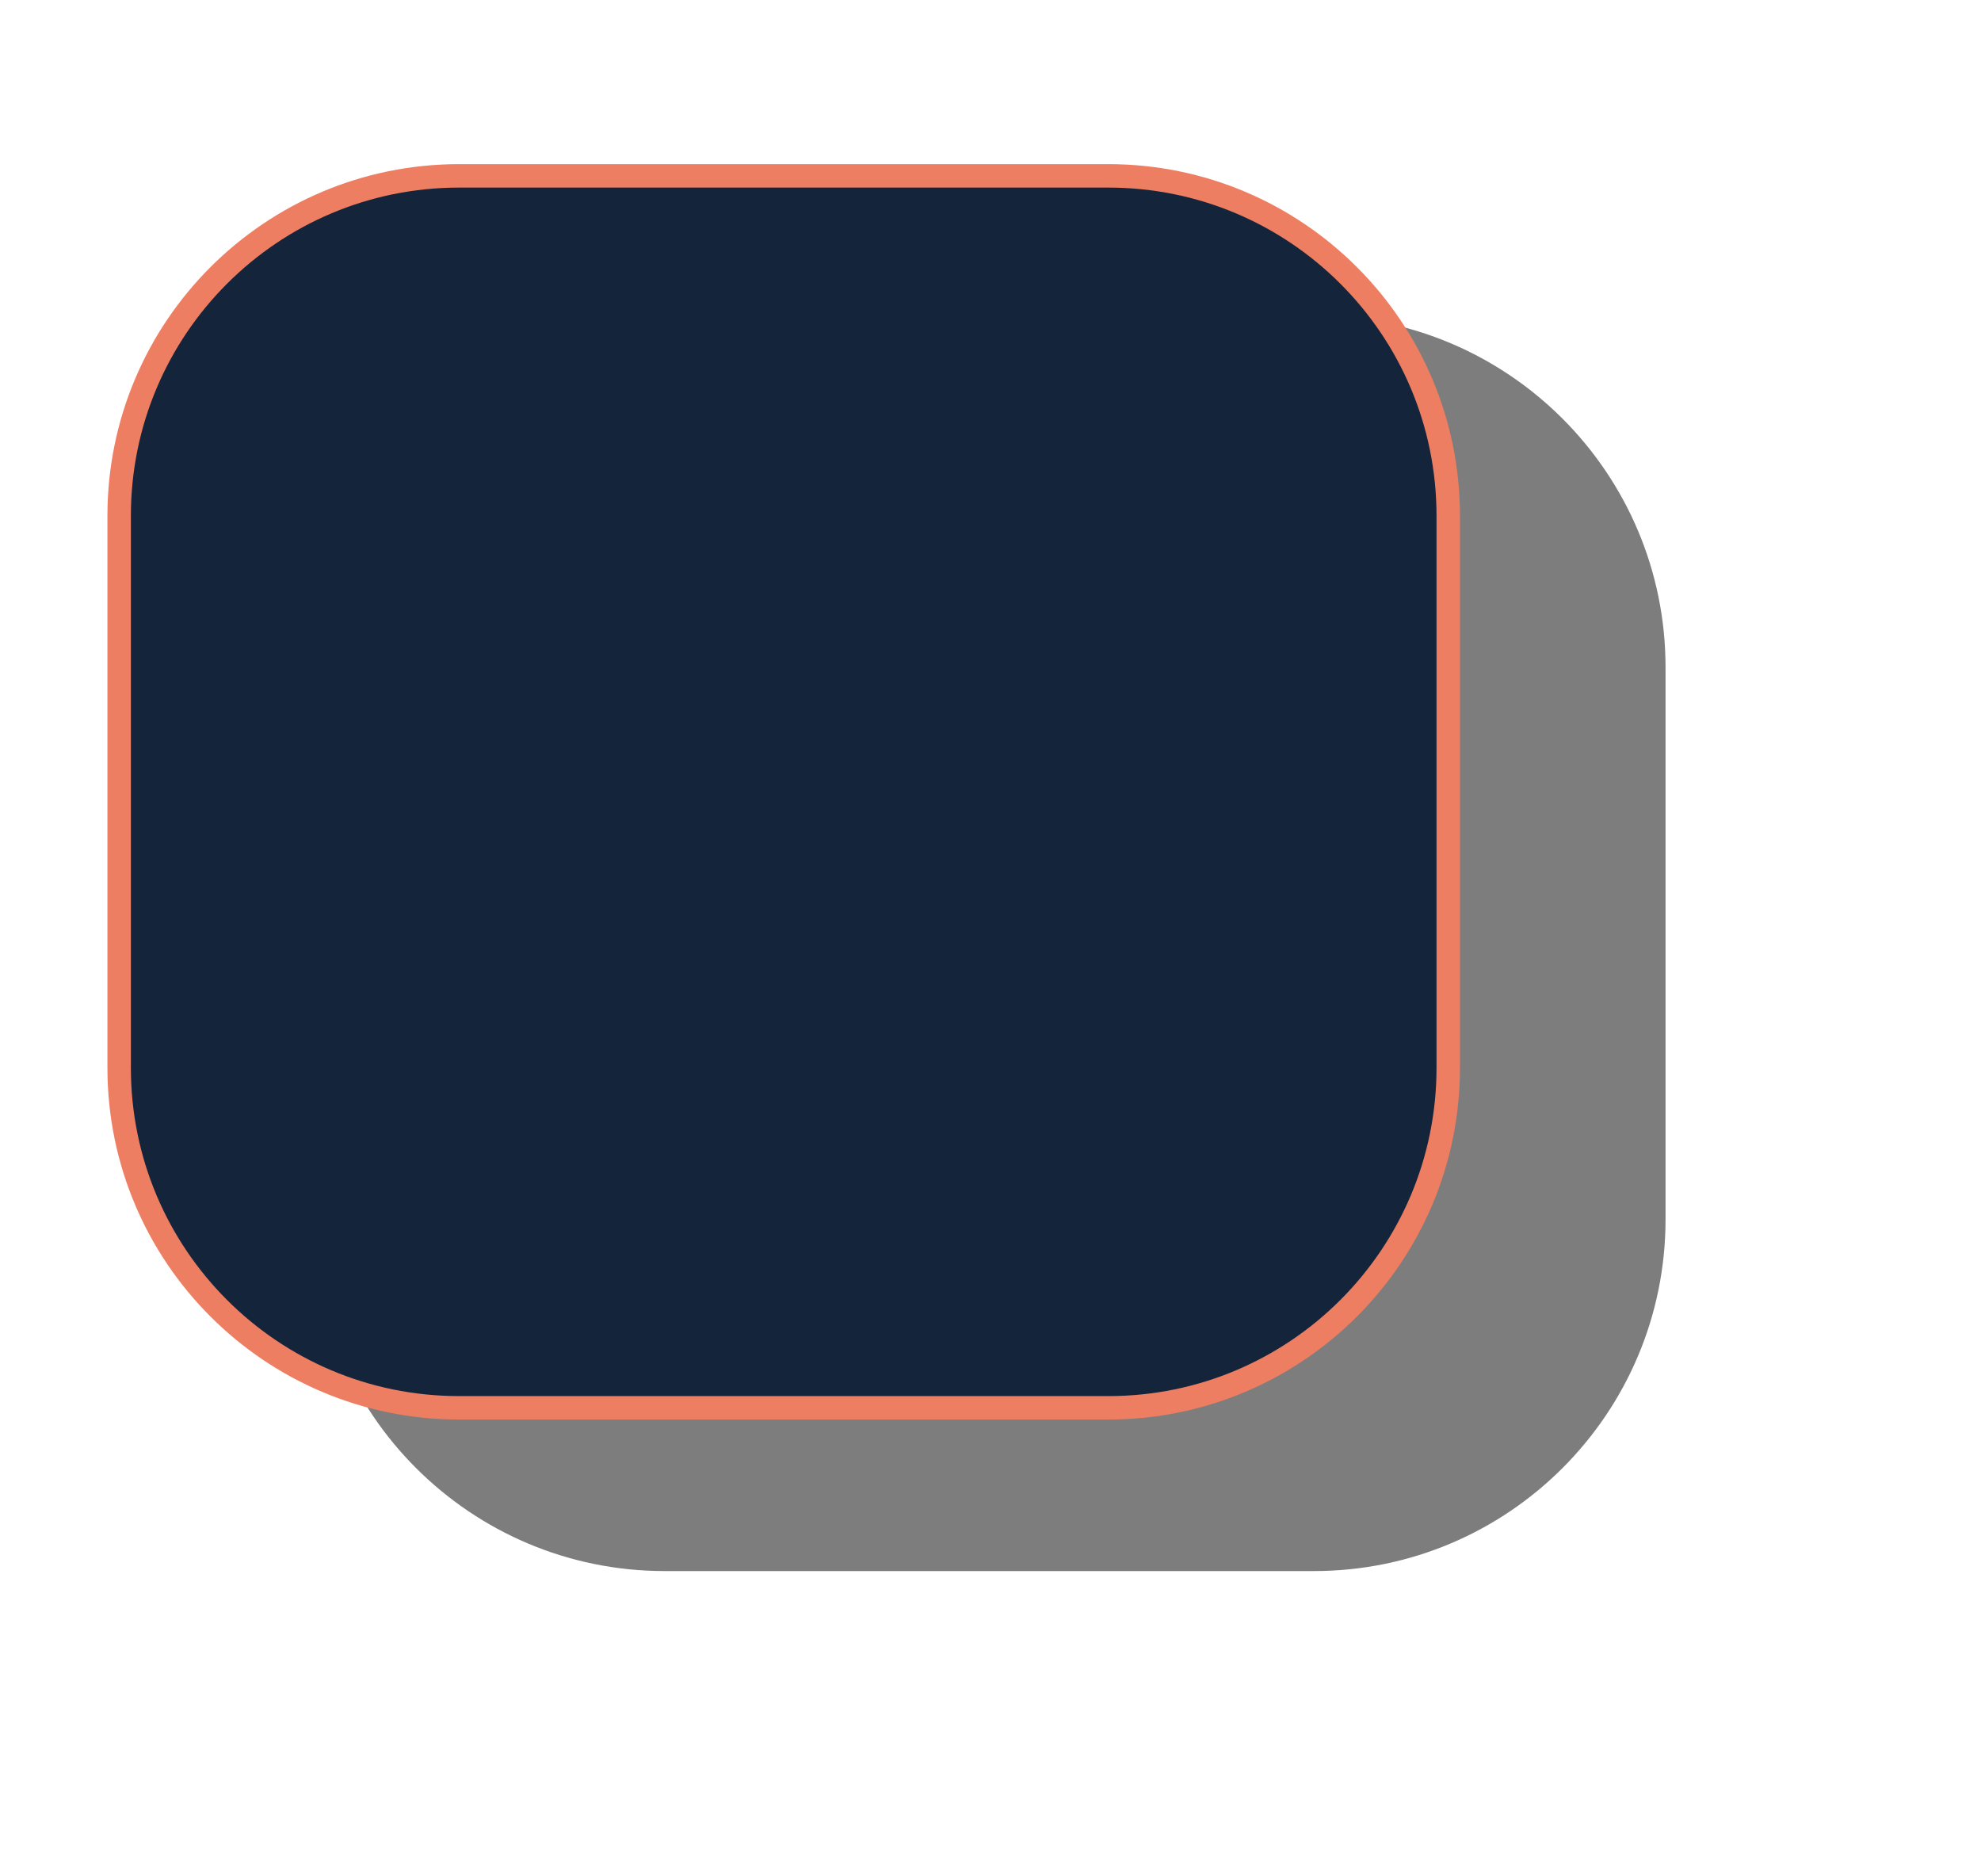 <svg width="169" height="160" viewBox="0 0 169 160" fill="none" xmlns="http://www.w3.org/2000/svg">
<g filter="url(#filter0_f_78_7)">
<path d="M26.704 56.923C26.704 40.355 40.135 26.923 56.704 26.923H112.088C128.657 26.923 142.088 40.355 142.088 56.923V104C142.088 120.569 128.657 134 112.088 134H56.704C40.135 134 26.704 120.569 26.704 104V56.923Z" fill="black" fill-opacity="0.51"/>
</g>
<path d="M10.165 44C10.165 27.984 23.149 15 39.165 15H94.55C110.566 15 123.55 27.984 123.55 44V91.077C123.55 107.093 110.566 120.077 94.55 120.077H39.165C23.149 120.077 10.165 107.093 10.165 91.077V44Z" fill="#14243B" stroke="#EE7E61" stroke-width="2"/>
<defs>
<filter id="filter0_f_78_7" x="0.704" y="0.923" width="167.385" height="159.077" filterUnits="userSpaceOnUse" color-interpolation-filters="sRGB">
<feFlood flood-opacity="0" result="BackgroundImageFix"/>
<feBlend mode="normal" in="SourceGraphic" in2="BackgroundImageFix" result="shape"/>
<feGaussianBlur stdDeviation="13" result="effect1_foregroundBlur_78_7"/>
</filter>
</defs>
</svg>
